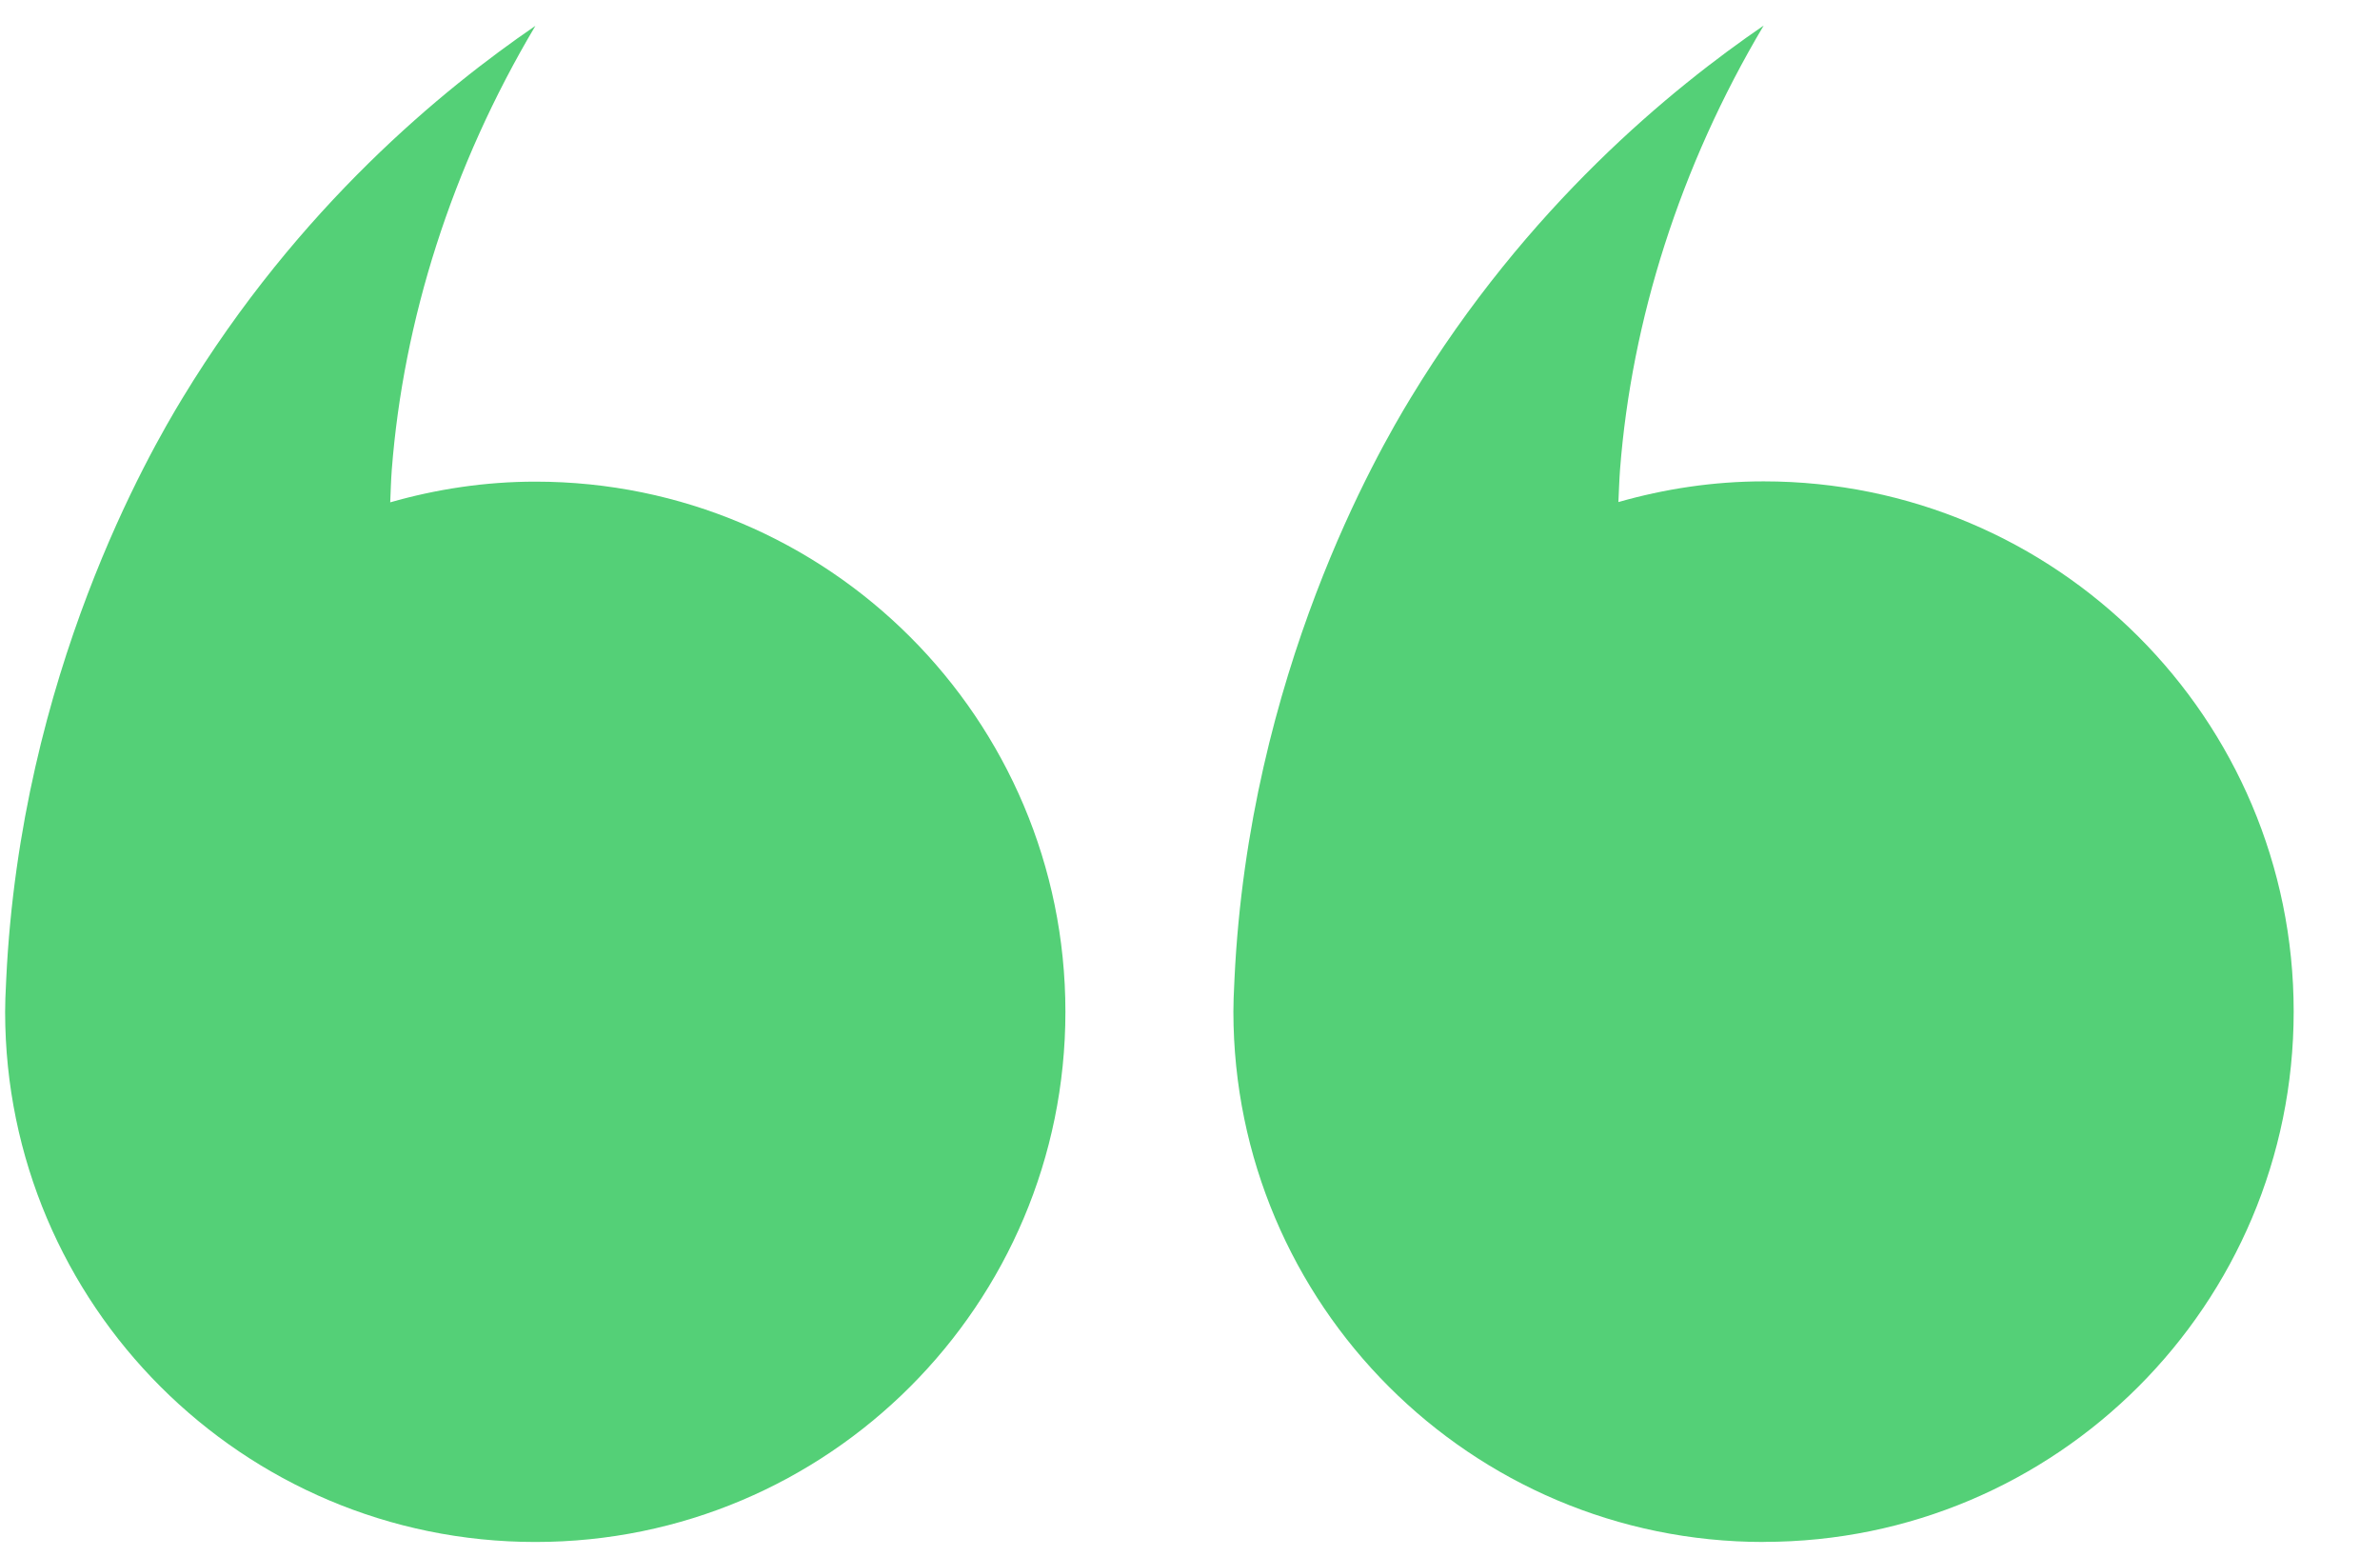 <svg width="26" height="17" viewBox="0 0 26 17" fill="none" xmlns="http://www.w3.org/2000/svg">
<path d="M19.267 16.839C22.466 16.839 25.057 14.246 25.057 11.047C25.057 7.848 22.463 5.257 19.267 5.257C18.717 5.257 18.184 5.339 17.68 5.483C17.686 5.363 17.689 5.246 17.698 5.126C17.824 3.504 18.348 1.824 19.267 0.279C18.272 0.961 16.688 2.243 15.412 4.344C15.058 4.927 13.644 7.356 13.486 10.69C13.477 10.869 13.474 10.957 13.474 11.05C13.477 14.246 16.068 16.84 19.267 16.84L19.267 16.839Z" fill="#54D077"/>
<path d="M5.849 16.84C9.048 16.84 11.639 14.246 11.639 11.05C11.639 7.851 9.045 5.26 5.849 5.26C5.299 5.26 4.766 5.342 4.263 5.486C4.268 5.366 4.271 5.249 4.28 5.129C4.406 3.507 4.93 1.827 5.849 0.282C4.854 0.964 3.27 2.246 1.994 4.347C1.64 4.93 0.226 7.359 0.068 10.693C0.059 10.872 0.056 10.96 0.056 11.053C0.059 14.247 2.65 16.84 5.849 16.84L5.849 16.84Z" fill="#54D077"/>
</svg>
